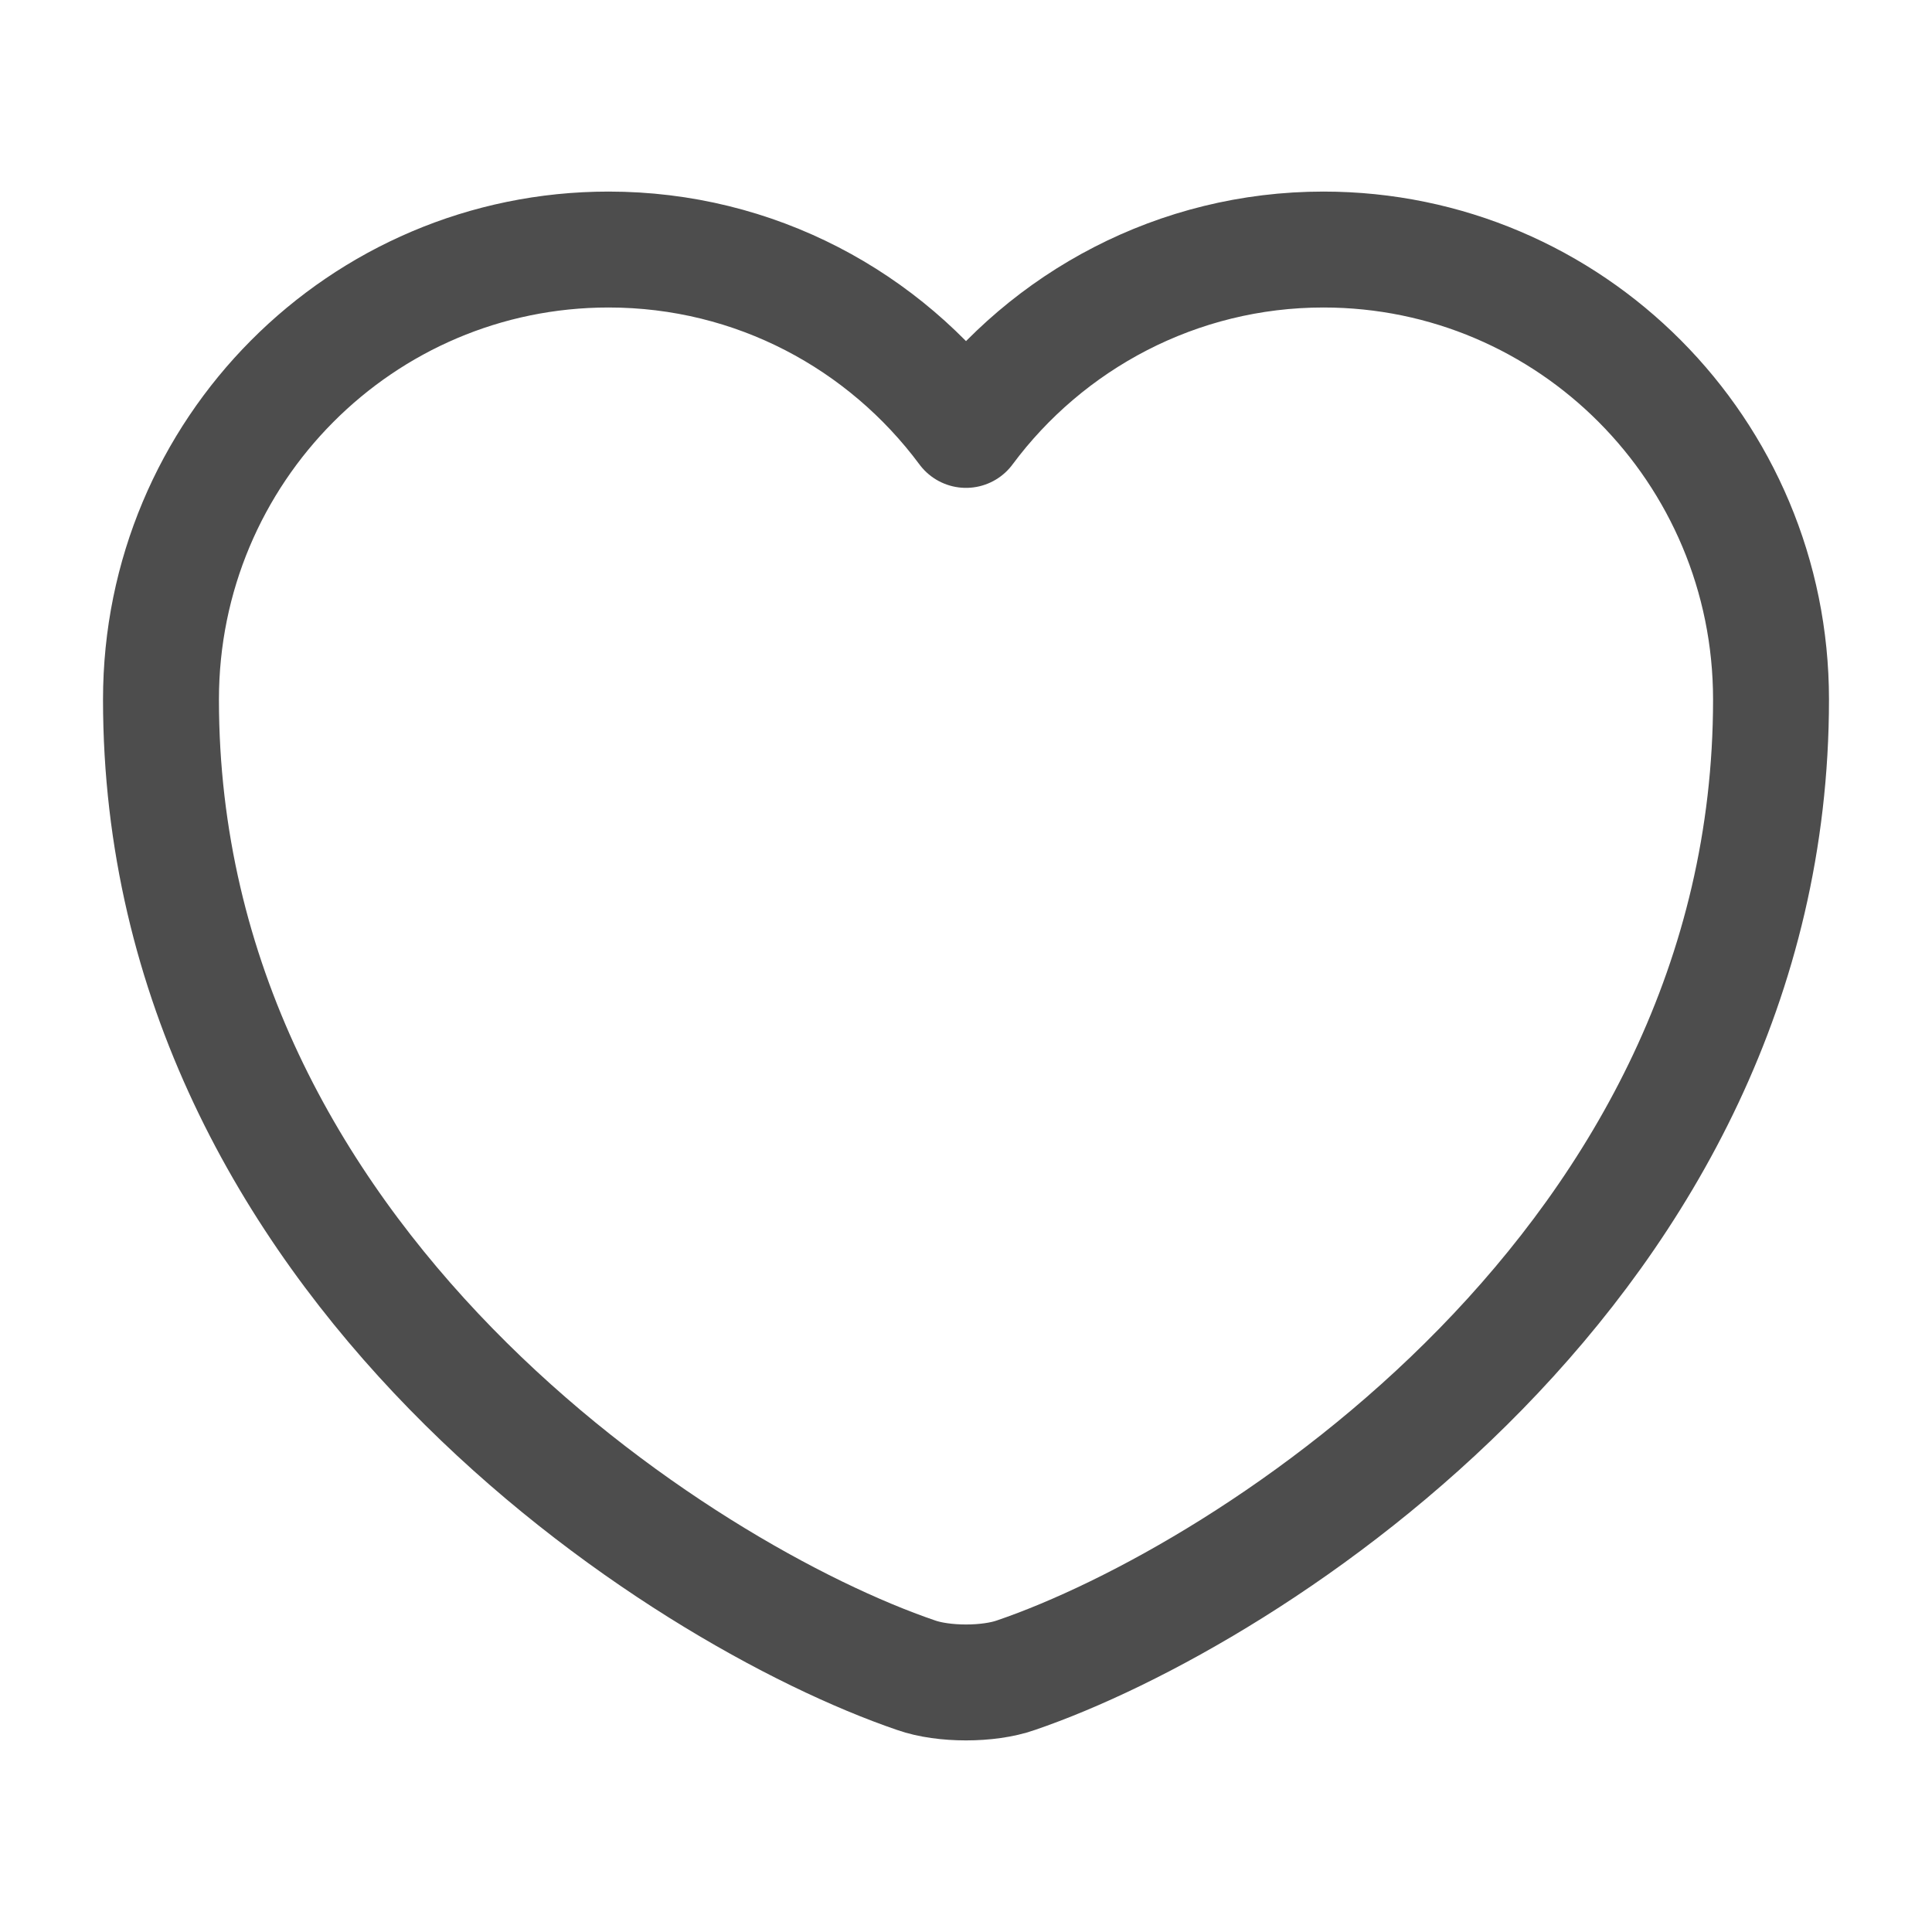 <svg width="25" height="25" viewBox="0 0 25 25" fill="none" xmlns="http://www.w3.org/2000/svg">
<path d="M13.146 21.677C12.792 21.802 12.208 21.802 11.854 21.677C8.833 20.646 2.083 16.344 2.083 9.052C2.083 5.834 4.677 3.229 7.875 3.229C9.771 3.229 11.448 4.146 12.5 5.563C13.552 4.146 15.24 3.229 17.125 3.229C20.323 3.229 22.917 5.834 22.917 9.052C22.917 16.344 16.167 20.646 13.146 21.677Z" stroke="#4D4D4D" stroke-width="1.5" stroke-linecap="round" stroke-linejoin="round"/>
</svg>
